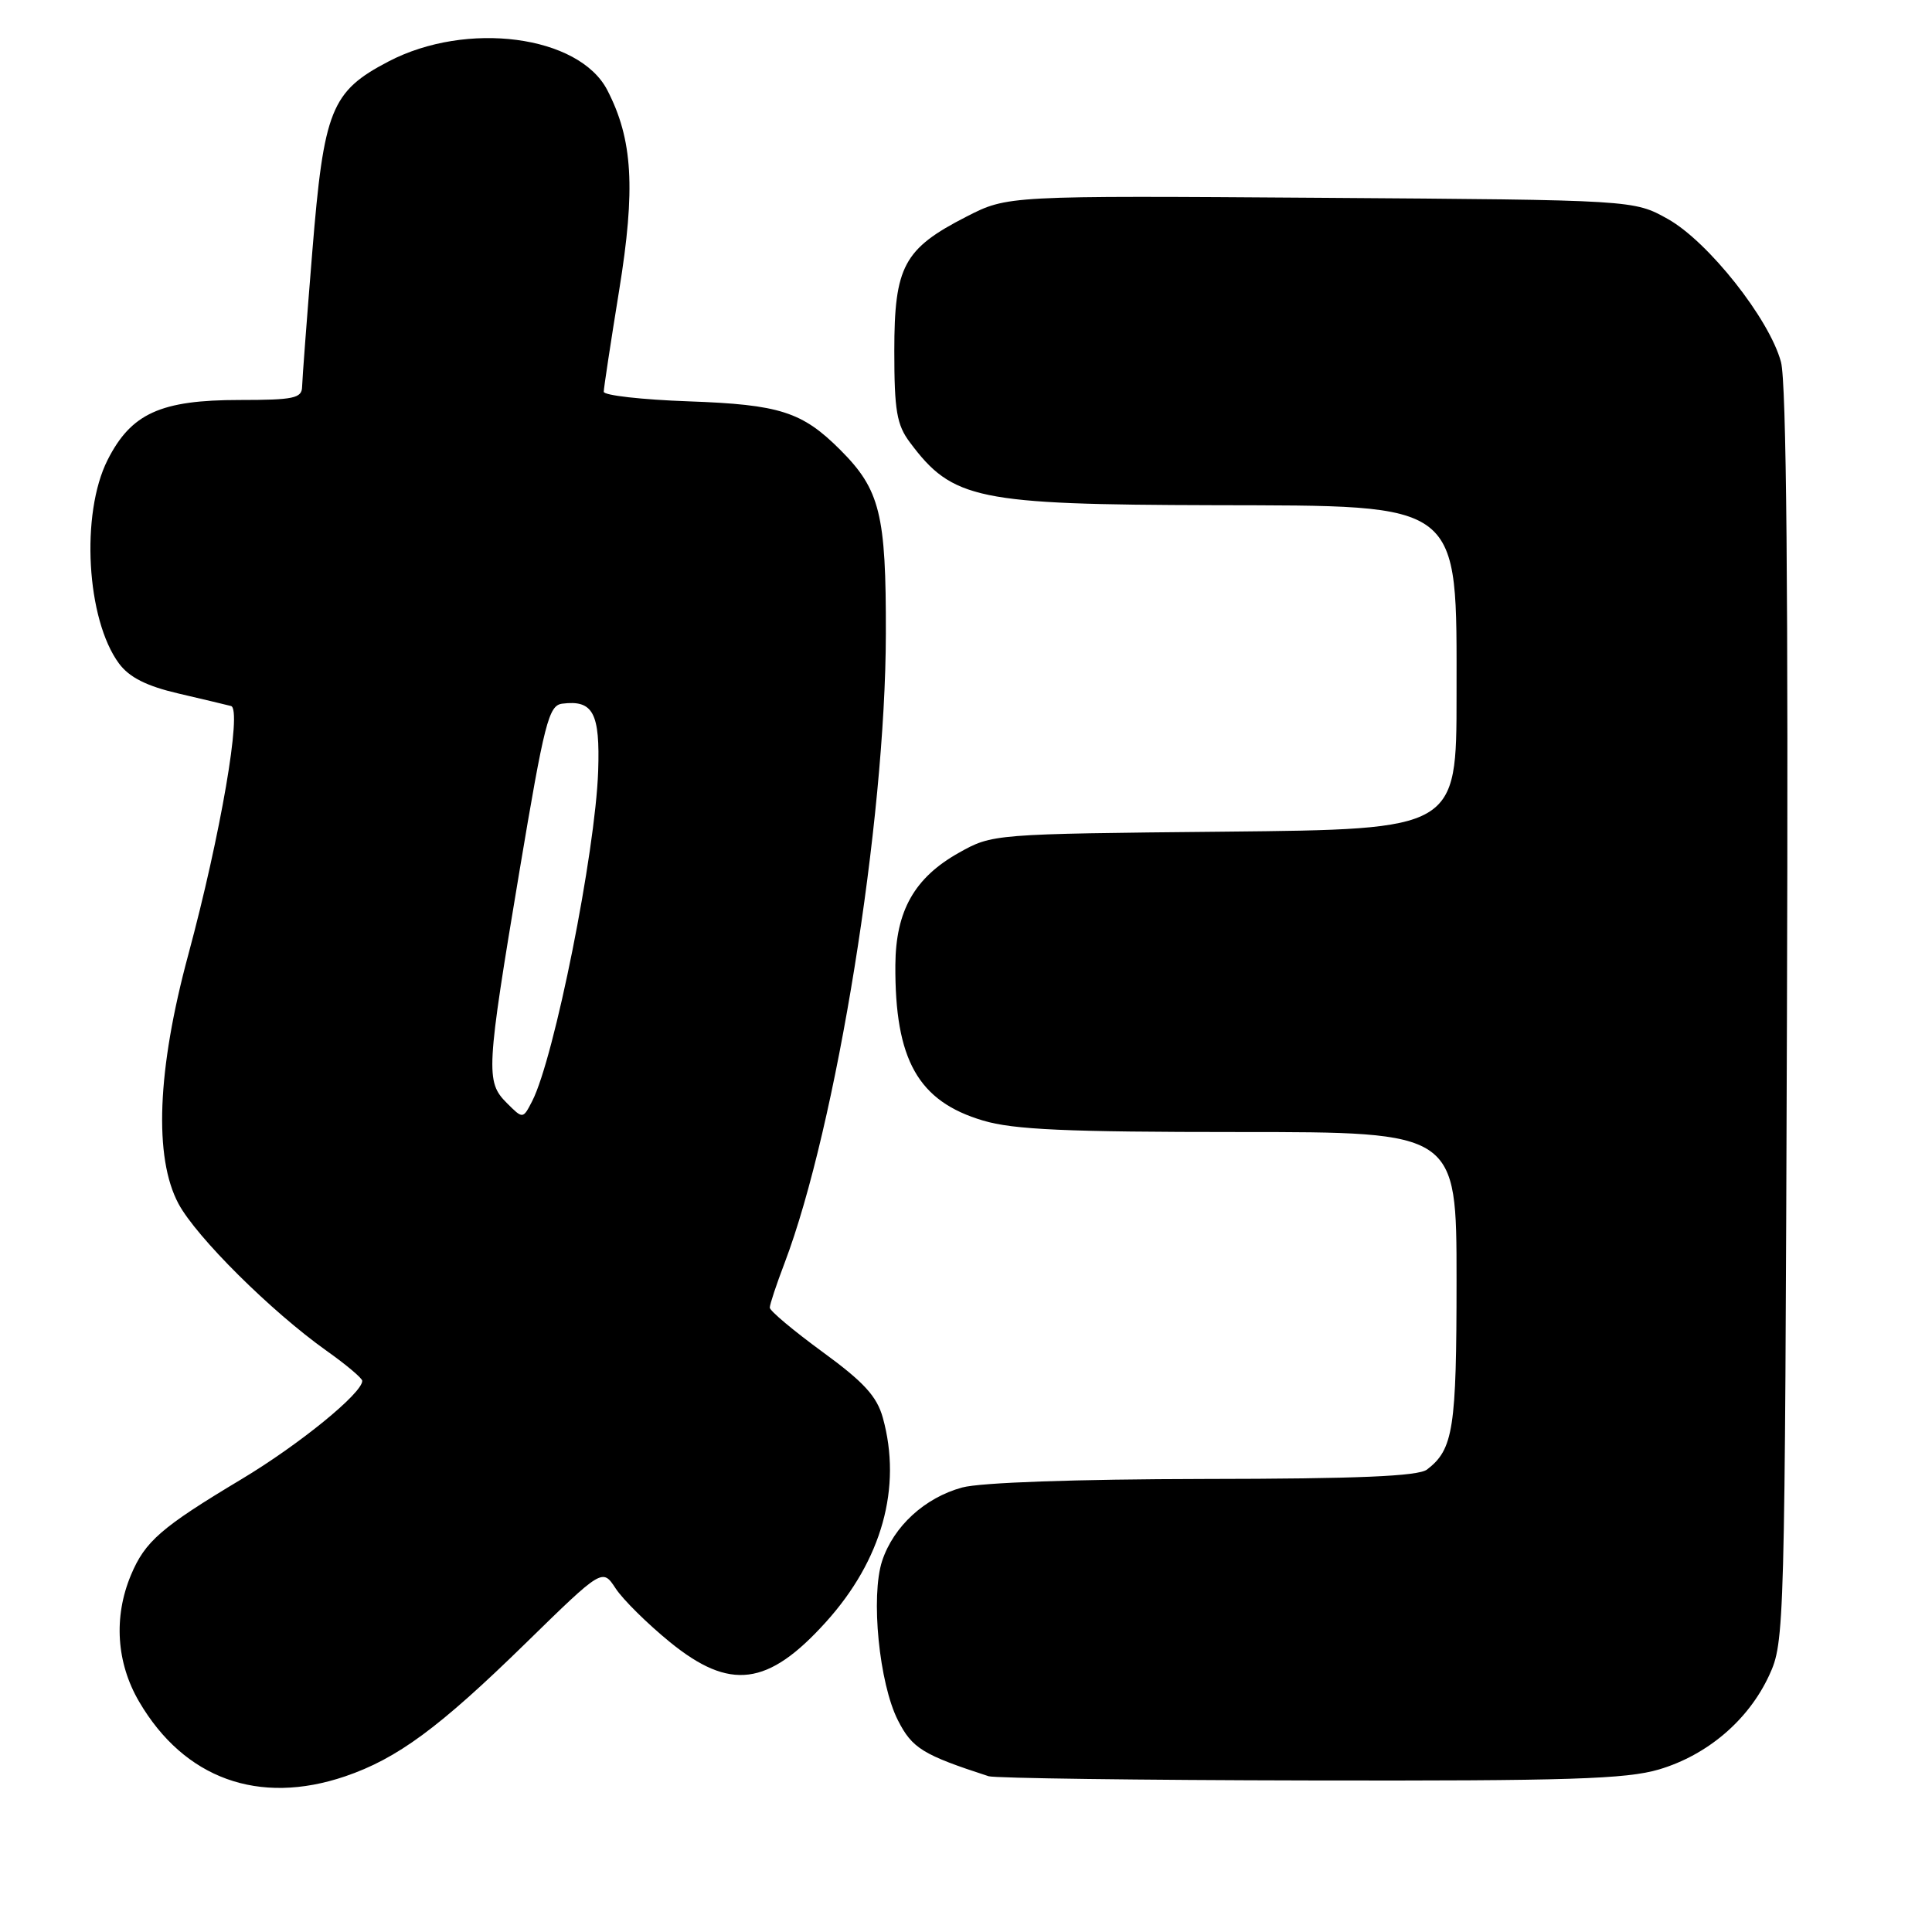 <?xml version="1.0" encoding="UTF-8" standalone="no"?>
<!DOCTYPE svg PUBLIC "-//W3C//DTD SVG 1.1//EN" "http://www.w3.org/Graphics/SVG/1.1/DTD/svg11.dtd" >
<svg xmlns="http://www.w3.org/2000/svg" xmlns:xlink="http://www.w3.org/1999/xlink" version="1.1" viewBox="0 0 256 256">
 <g >
 <path fill="currentColor"
d=" M 45.72 235.38 C 52.65 233.02 58.20 228.93 69.66 217.73 C 79.82 207.80 79.82 207.80 81.58 210.48 C 82.55 211.96 85.78 215.15 88.76 217.58 C 96.73 224.07 101.76 223.43 109.42 214.95 C 116.86 206.72 119.54 197.10 116.98 187.86 C 116.19 185.01 114.45 183.12 108.98 179.13 C 105.14 176.32 102.00 173.69 102.00 173.27 C 102.00 172.84 102.88 170.19 103.96 167.36 C 110.81 149.32 117.34 108.81 117.38 84.00 C 117.42 68.12 116.61 64.89 111.35 59.62 C 106.29 54.56 103.33 53.61 91.25 53.18 C 85.06 52.96 80.00 52.39 80.00 51.91 C 80.00 51.44 80.92 45.39 82.04 38.48 C 84.23 25.00 83.85 18.47 80.47 11.94 C 76.71 4.68 61.85 2.73 51.49 8.14 C 43.87 12.12 42.91 14.51 41.38 33.36 C 40.66 42.23 40.05 50.29 40.03 51.25 C 40.00 52.77 38.93 53.00 31.75 53.00 C 21.27 53.00 17.37 54.78 14.25 60.96 C 10.66 68.08 11.45 82.08 15.77 87.92 C 17.13 89.75 19.40 90.90 23.59 91.88 C 26.84 92.64 30.00 93.39 30.61 93.55 C 32.10 93.93 29.23 110.62 24.95 126.50 C 20.82 141.78 20.37 153.37 23.65 159.50 C 26.03 163.93 35.92 173.76 43.25 178.97 C 45.86 180.82 48.00 182.62 48.00 182.97 C 48.00 184.61 39.64 191.42 32.00 196.00 C 21.34 202.39 19.22 204.23 17.34 208.73 C 15.03 214.27 15.42 220.34 18.44 225.49 C 24.41 235.68 34.28 239.26 45.72 235.38 Z  M 219.83 234.46 C 226.25 232.55 231.68 227.92 234.42 222.00 C 236.47 217.57 236.50 216.20 236.78 134.71 C 236.97 78.51 236.71 50.65 235.99 47.97 C 234.46 42.26 226.34 32.01 221.00 29.02 C 216.50 26.50 216.50 26.50 175.00 26.21 C 133.50 25.92 133.50 25.92 128.05 28.71 C 119.75 32.96 118.50 35.29 118.50 46.50 C 118.50 54.39 118.82 56.29 120.56 58.61 C 126.22 66.20 129.42 66.86 160.80 66.94 C 194.04 67.03 193.00 66.21 193.00 92.17 C 193.00 109.89 193.00 109.89 162.25 110.20 C 131.57 110.50 131.49 110.51 127.05 113.00 C 121.17 116.30 118.69 120.69 118.64 127.87 C 118.56 140.43 121.65 145.93 130.26 148.48 C 134.30 149.69 141.34 150.00 164.18 150.00 C 193.00 150.00 193.00 150.00 193.00 169.57 C 193.00 189.33 192.58 192.04 189.09 194.72 C 187.93 195.61 179.93 195.95 159.50 195.97 C 142.57 196.00 129.92 196.44 127.50 197.10 C 122.54 198.45 118.41 202.24 116.89 206.82 C 115.35 211.51 116.49 223.08 118.99 227.97 C 120.87 231.66 122.28 232.53 131.00 235.36 C 131.82 235.62 150.98 235.88 173.57 235.92 C 207.84 235.99 215.50 235.74 219.83 234.46 Z  M 67.15 146.15 C 64.33 143.33 64.42 141.83 68.82 115.50 C 72.14 95.68 72.70 93.47 74.50 93.24 C 78.59 92.72 79.52 94.46 79.26 102.17 C 78.89 112.95 73.45 140.18 70.52 145.90 C 69.29 148.29 69.29 148.29 67.15 146.15 Z "/>
</g>
</svg>
